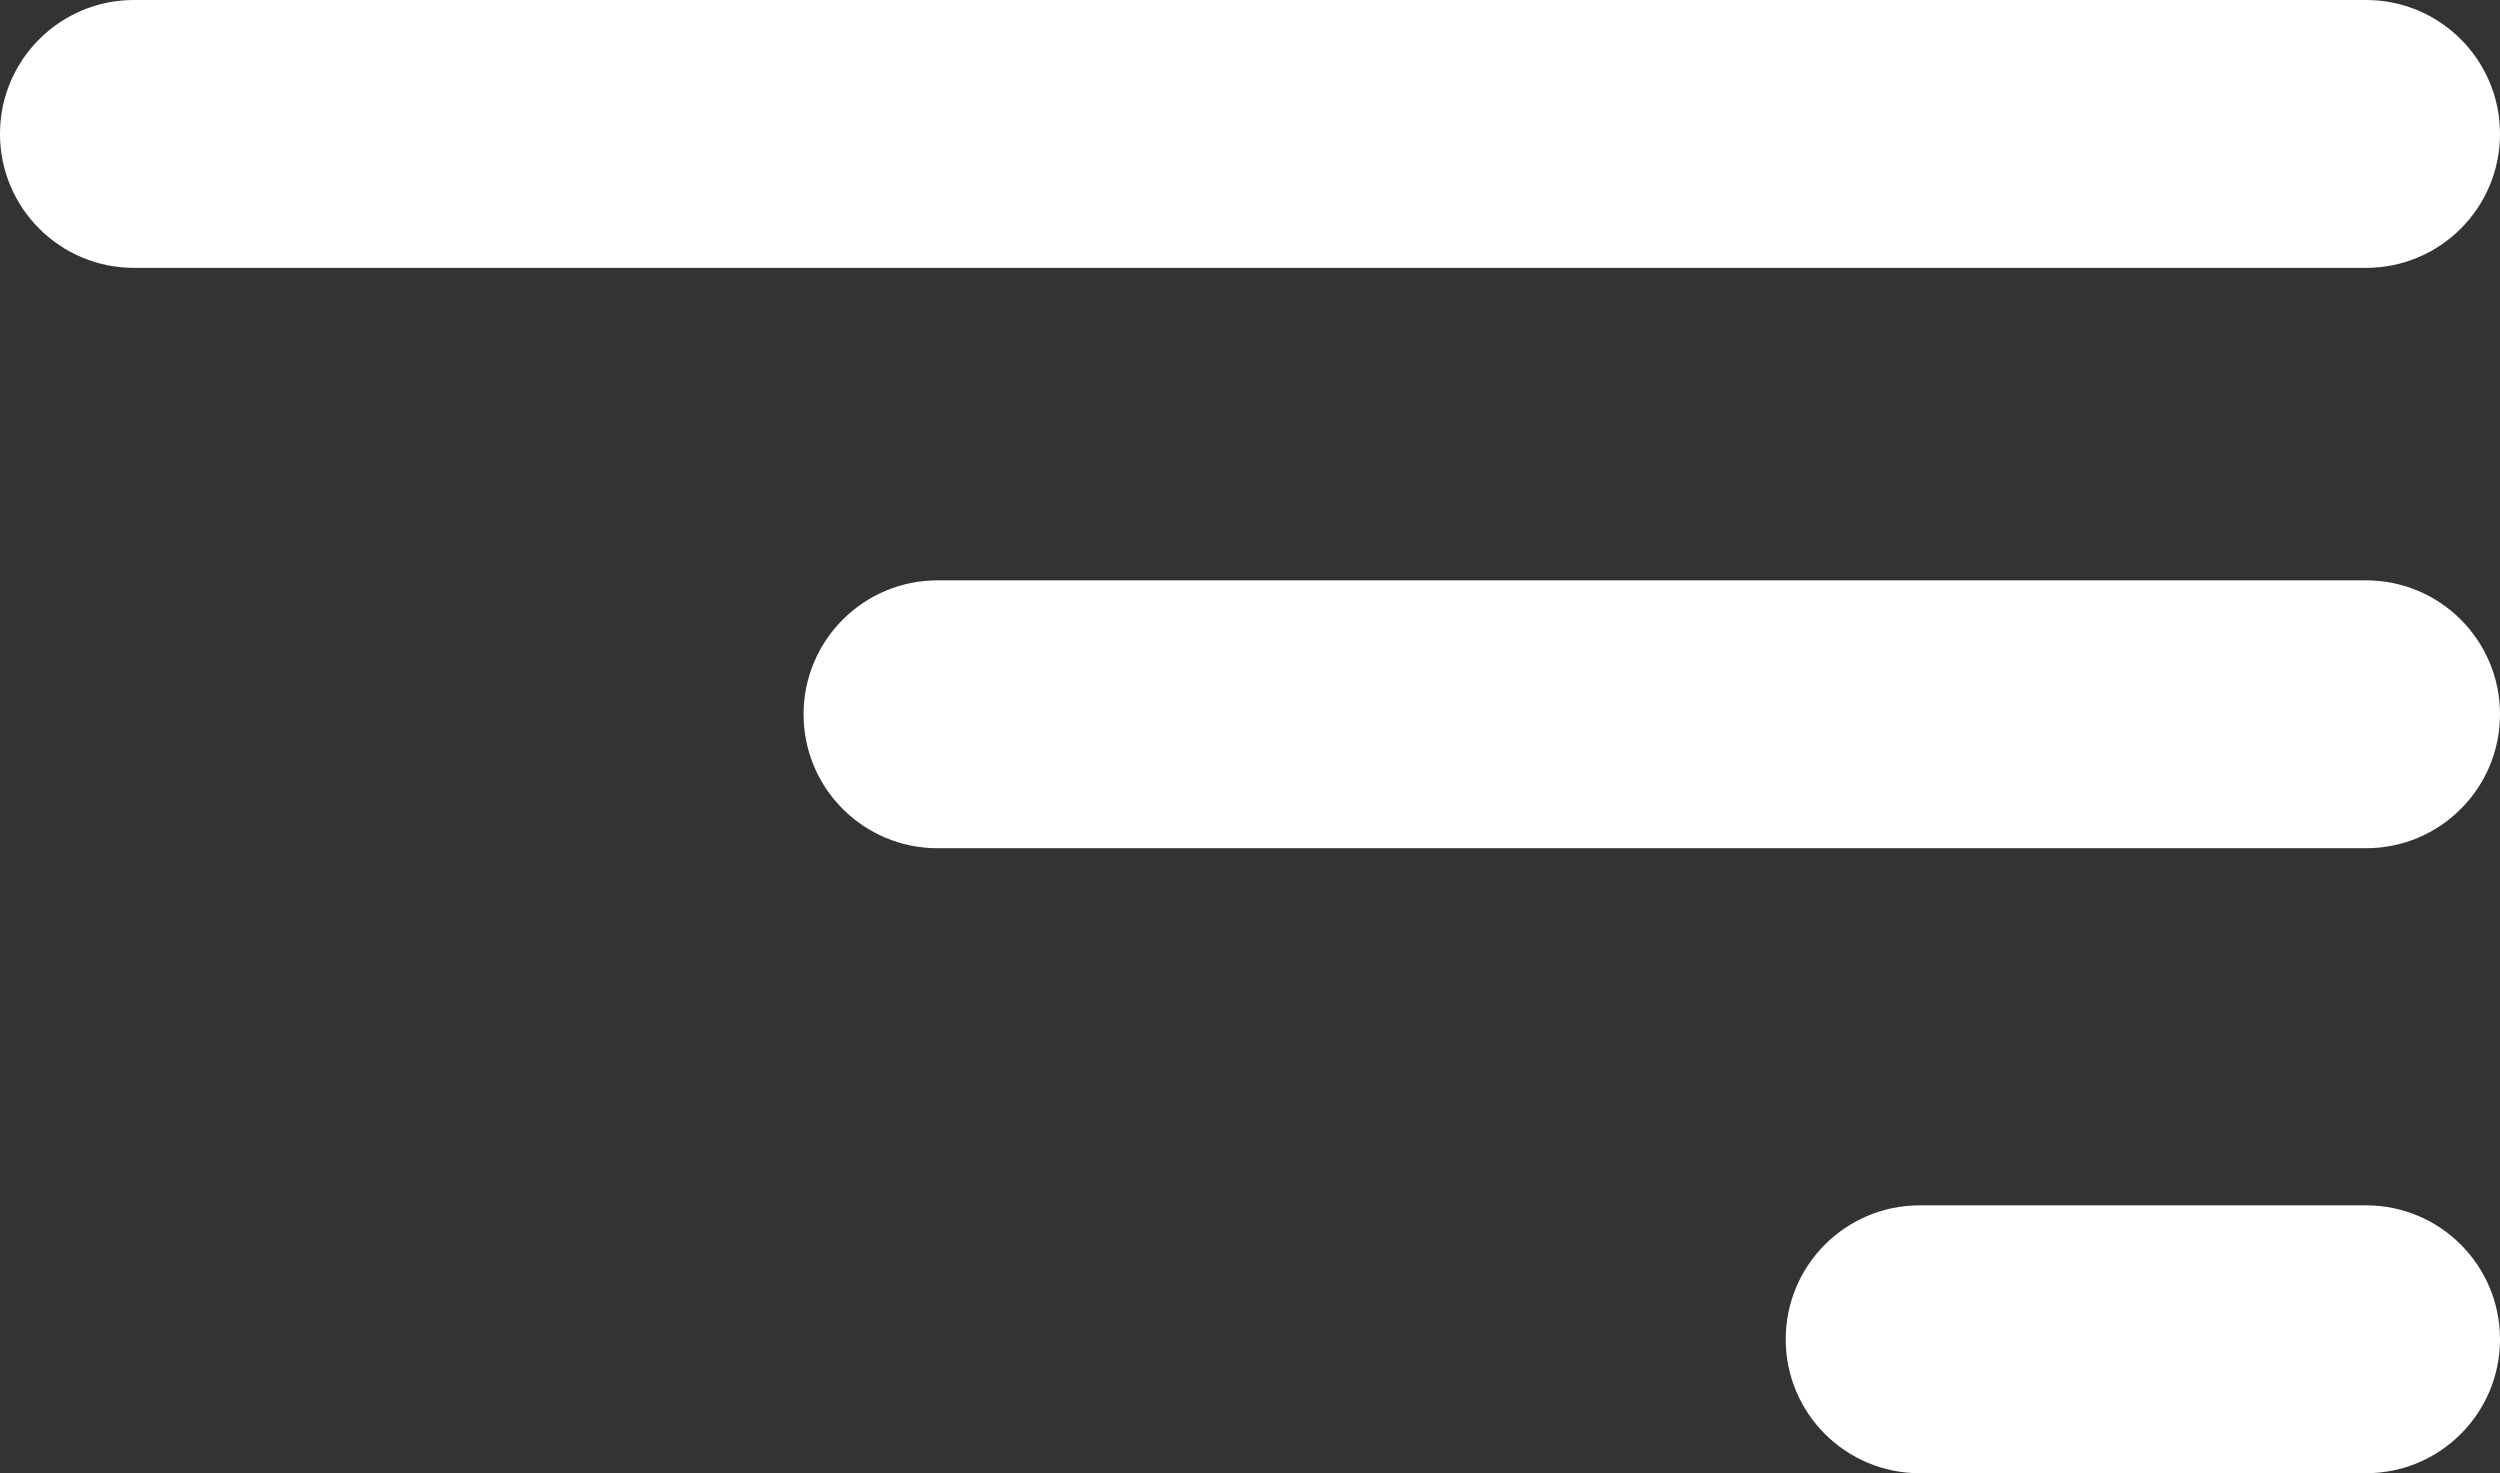 <svg width="56" height="33" viewBox="0 0 56 33" fill="none" xmlns="http://www.w3.org/2000/svg">
<rect x="0" y="0" width="56" height="33" fill="#333333" stroke="none"/>
<path fill-rule="evenodd" clip-rule="evenodd" d="M0 3C0 1.343 1.343 0 3 0H53C54.657 0 56 1.343 56 3C56 4.657 54.657 6 53 6H3C1.343 6 0 4.657 0 3ZM18 16C18 14.343 19.343 13 21 13H53C54.657 13 56 14.343 56 16C56 17.657 54.657 19 53 19H21C19.343 19 18 17.657 18 16ZM43 27C41.343 27 40 28.343 40 30C40 31.657 41.343 33 43 33H53C54.657 33 56 31.657 56 30C56 28.343 54.657 27 53 27H43Z" fill="white"/>
</svg>

